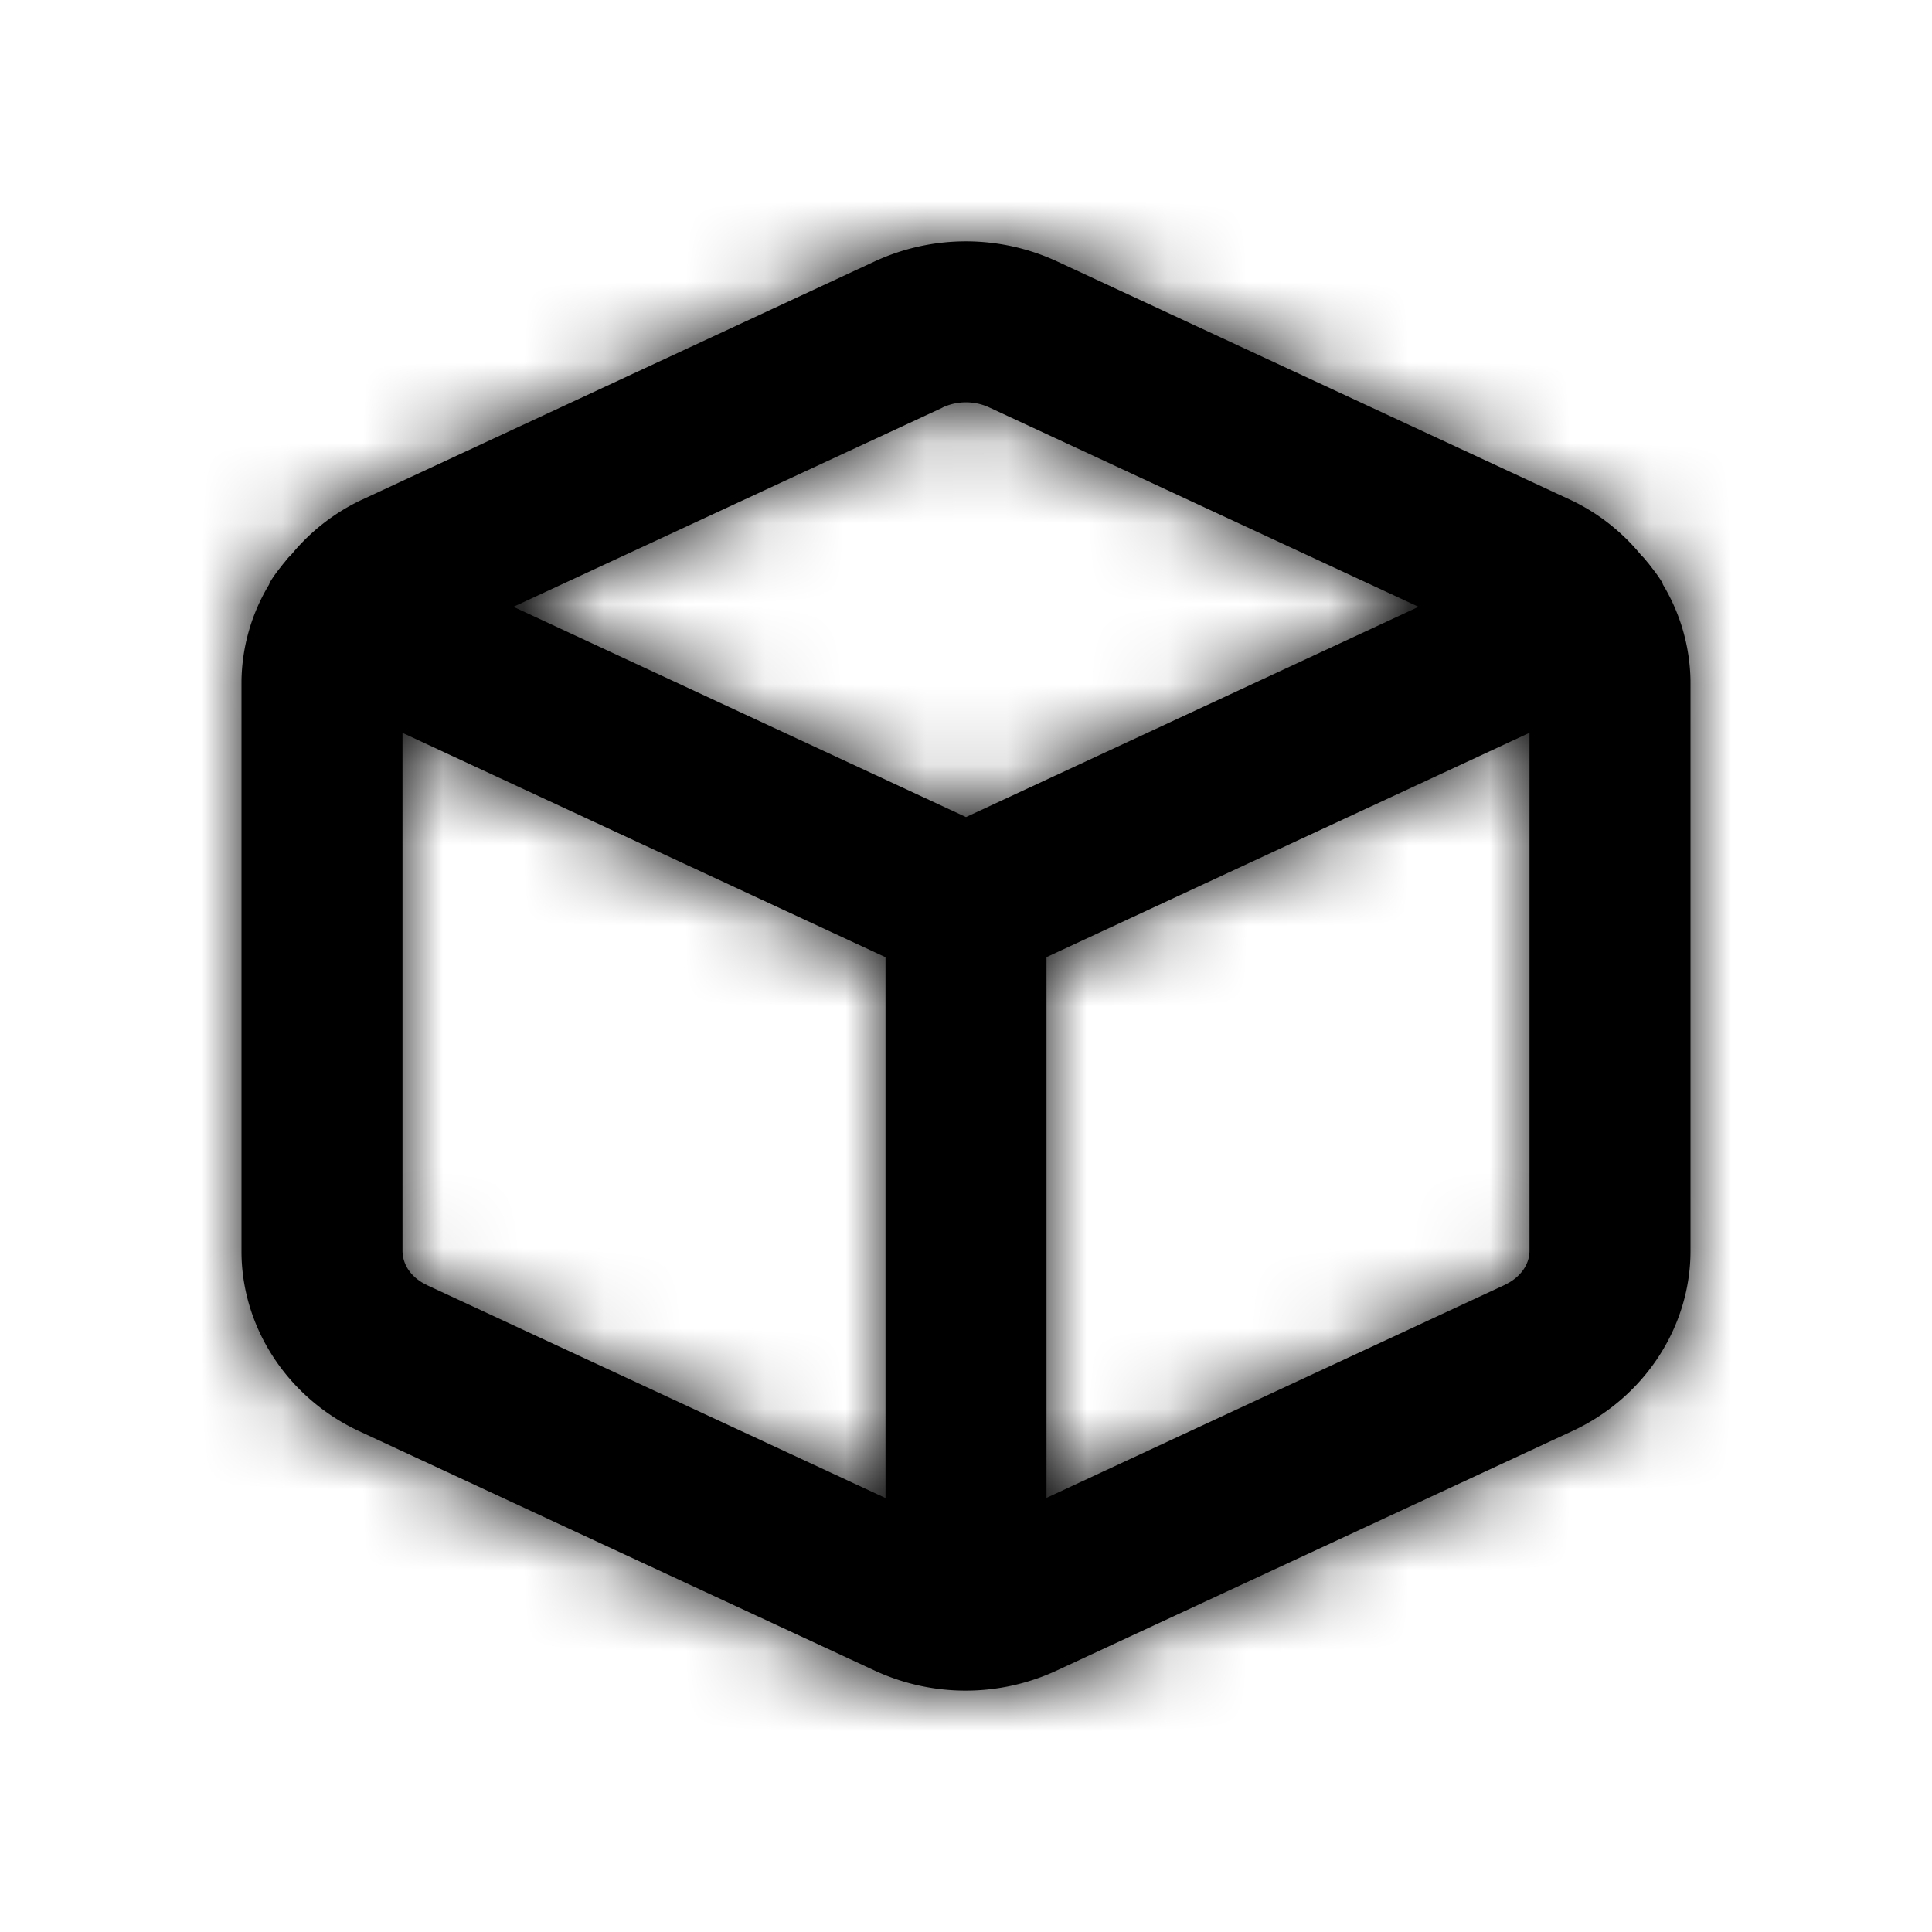 <svg width="24" height="24" xmlns="http://www.w3.org/2000/svg" xmlns:xlink="http://www.w3.org/1999/xlink"><defs><path d="M18.69 15.963L13 18.607V11.89l6-2.787v6.435c0 .174-.118.336-.31.424zm-13.387 0c-.189-.087-.305-.25-.303-.431V9.104l6 2.787v6.718l-5.697-2.645zm6.404-10.9a.687.687 0 0 1 .585 0l5.33 2.475L12 10.15 6.378 7.538l5.33-2.474zm8.95 2.196c-.004-.008-.003-.017-.007-.025-.003-.008-.01-.013-.016-.021-.046-.076-.102-.143-.155-.213-.03-.034-.056-.072-.09-.101a2.523 2.523 0 0 0-.856-.678l-6.4-2.973-.002-.001a2.7 2.7 0 0 0-2.265 0L4.47 6.22a2.524 2.524 0 0 0-.857.677c-.037.03-.064.073-.097.11-.052.067-.105.132-.149.204-.005.009-.013.015-.017.023-.004.009-.003.018-.007.027A2.379 2.379 0 0 0 3 8.458v7.067c-.008.95.564 1.834 1.458 2.252l6.4 2.972a2.688 2.688 0 0 0 2.275 0l6.397-2.971c.892-.412 1.47-1.29 1.47-2.238V8.457a2.387 2.387 0 0 0-.344-1.198z" id="a"/></defs><g fill-rule="evenodd"><mask id="b"><use xlink:href="#a"/></mask><use xlink:href="#a"/><g mask="url(#b)"><rect width="24" height="24"/></g></g></svg>